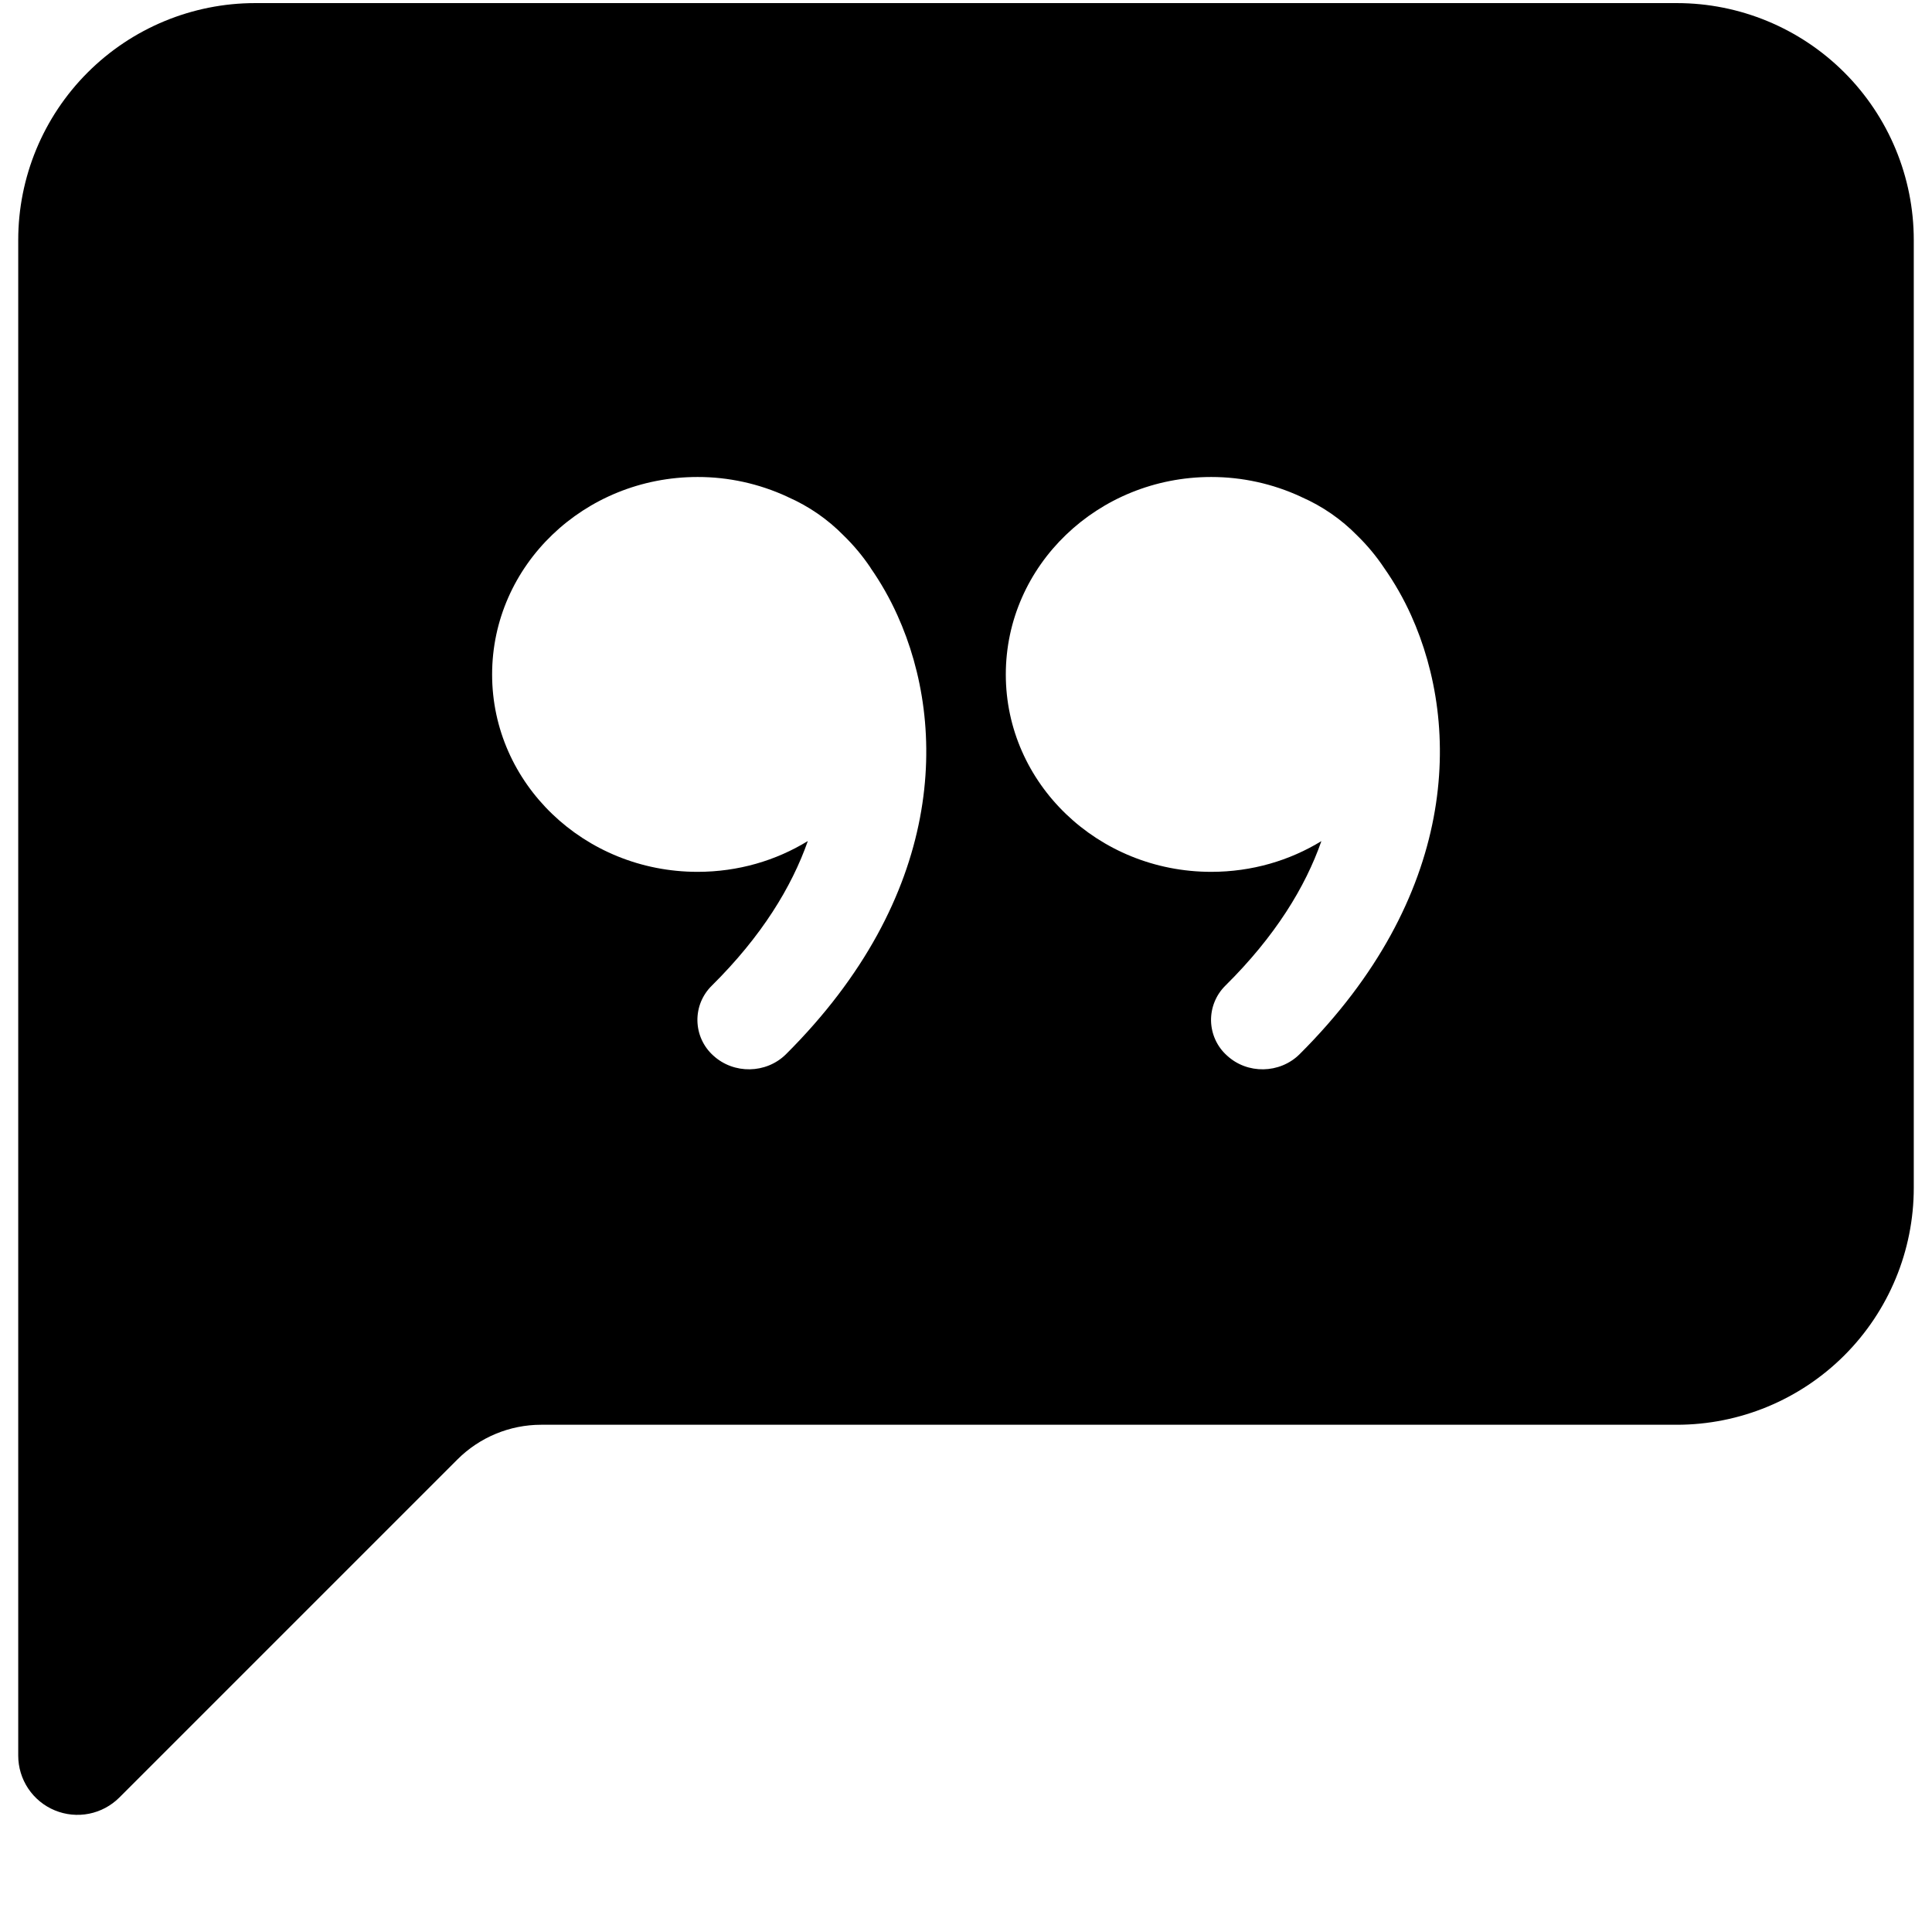 <svg width="53" height="53" viewBox="0 0 53 53" fill="none" xmlns="http://www.w3.org/2000/svg">
<g clip-path="url(#clip0_606_66)">
<path d="M0.5 6.585C0.5 4.861 1.185 3.208 2.404 1.989C3.623 0.77 5.276 0.085 7 0.085L46 0.085C47.724 0.085 49.377 0.77 50.596 1.989C51.815 3.208 52.5 4.861 52.5 6.585V32.585C52.5 34.309 51.815 35.962 50.596 37.181C49.377 38.4 47.724 39.085 46 39.085H14.845C13.984 39.085 13.157 39.428 12.548 40.037L3.276 49.309C3.048 49.537 2.759 49.692 2.444 49.755C2.128 49.818 1.801 49.786 1.504 49.663C1.207 49.541 0.953 49.332 0.774 49.065C0.596 48.798 0.5 48.484 0.5 48.162L0.5 6.585ZM23.881 15.574C23.666 15.255 23.419 14.958 23.143 14.69C22.707 14.245 22.189 13.888 21.619 13.637L21.593 13.624C20.822 13.268 19.984 13.084 19.136 13.085C16.022 13.085 13.5 15.509 13.5 18.503C13.5 21.492 16.022 23.917 19.136 23.917C20.25 23.917 21.287 23.608 22.161 23.072C21.716 24.336 20.894 25.685 19.529 27.037C19.4 27.163 19.299 27.313 19.23 27.479C19.162 27.645 19.129 27.824 19.132 28.003C19.136 28.183 19.175 28.36 19.25 28.524C19.324 28.687 19.431 28.834 19.564 28.954C20.127 29.474 21.017 29.458 21.56 28.922C25.895 24.603 26.012 19.959 24.618 16.878C24.413 16.422 24.166 15.987 23.881 15.578V15.574ZM36.25 23.072C35.808 24.336 34.983 25.685 33.617 27.037C33.489 27.163 33.388 27.313 33.32 27.48C33.252 27.646 33.219 27.825 33.222 28.004C33.226 28.184 33.267 28.361 33.341 28.524C33.416 28.688 33.523 28.834 33.657 28.954C34.215 29.474 35.106 29.458 35.649 28.922C39.984 24.603 40.101 19.959 38.71 16.878C38.504 16.422 38.256 15.987 37.969 15.578C37.755 15.257 37.508 14.96 37.231 14.69C36.795 14.245 36.278 13.888 35.707 13.637L35.681 13.624C34.912 13.269 34.075 13.085 33.227 13.085C30.117 13.085 27.592 15.509 27.592 18.503C27.592 21.492 30.117 23.917 33.227 23.917C34.342 23.917 35.379 23.608 36.253 23.072H36.25Z" fill="black"/>
</g>
<defs>
<clipPath id="clip0_606_66">
<rect width="52" height="52" fill="white" transform="translate(0.5 0.085)"/>
</clipPath>
</defs>
</svg>
